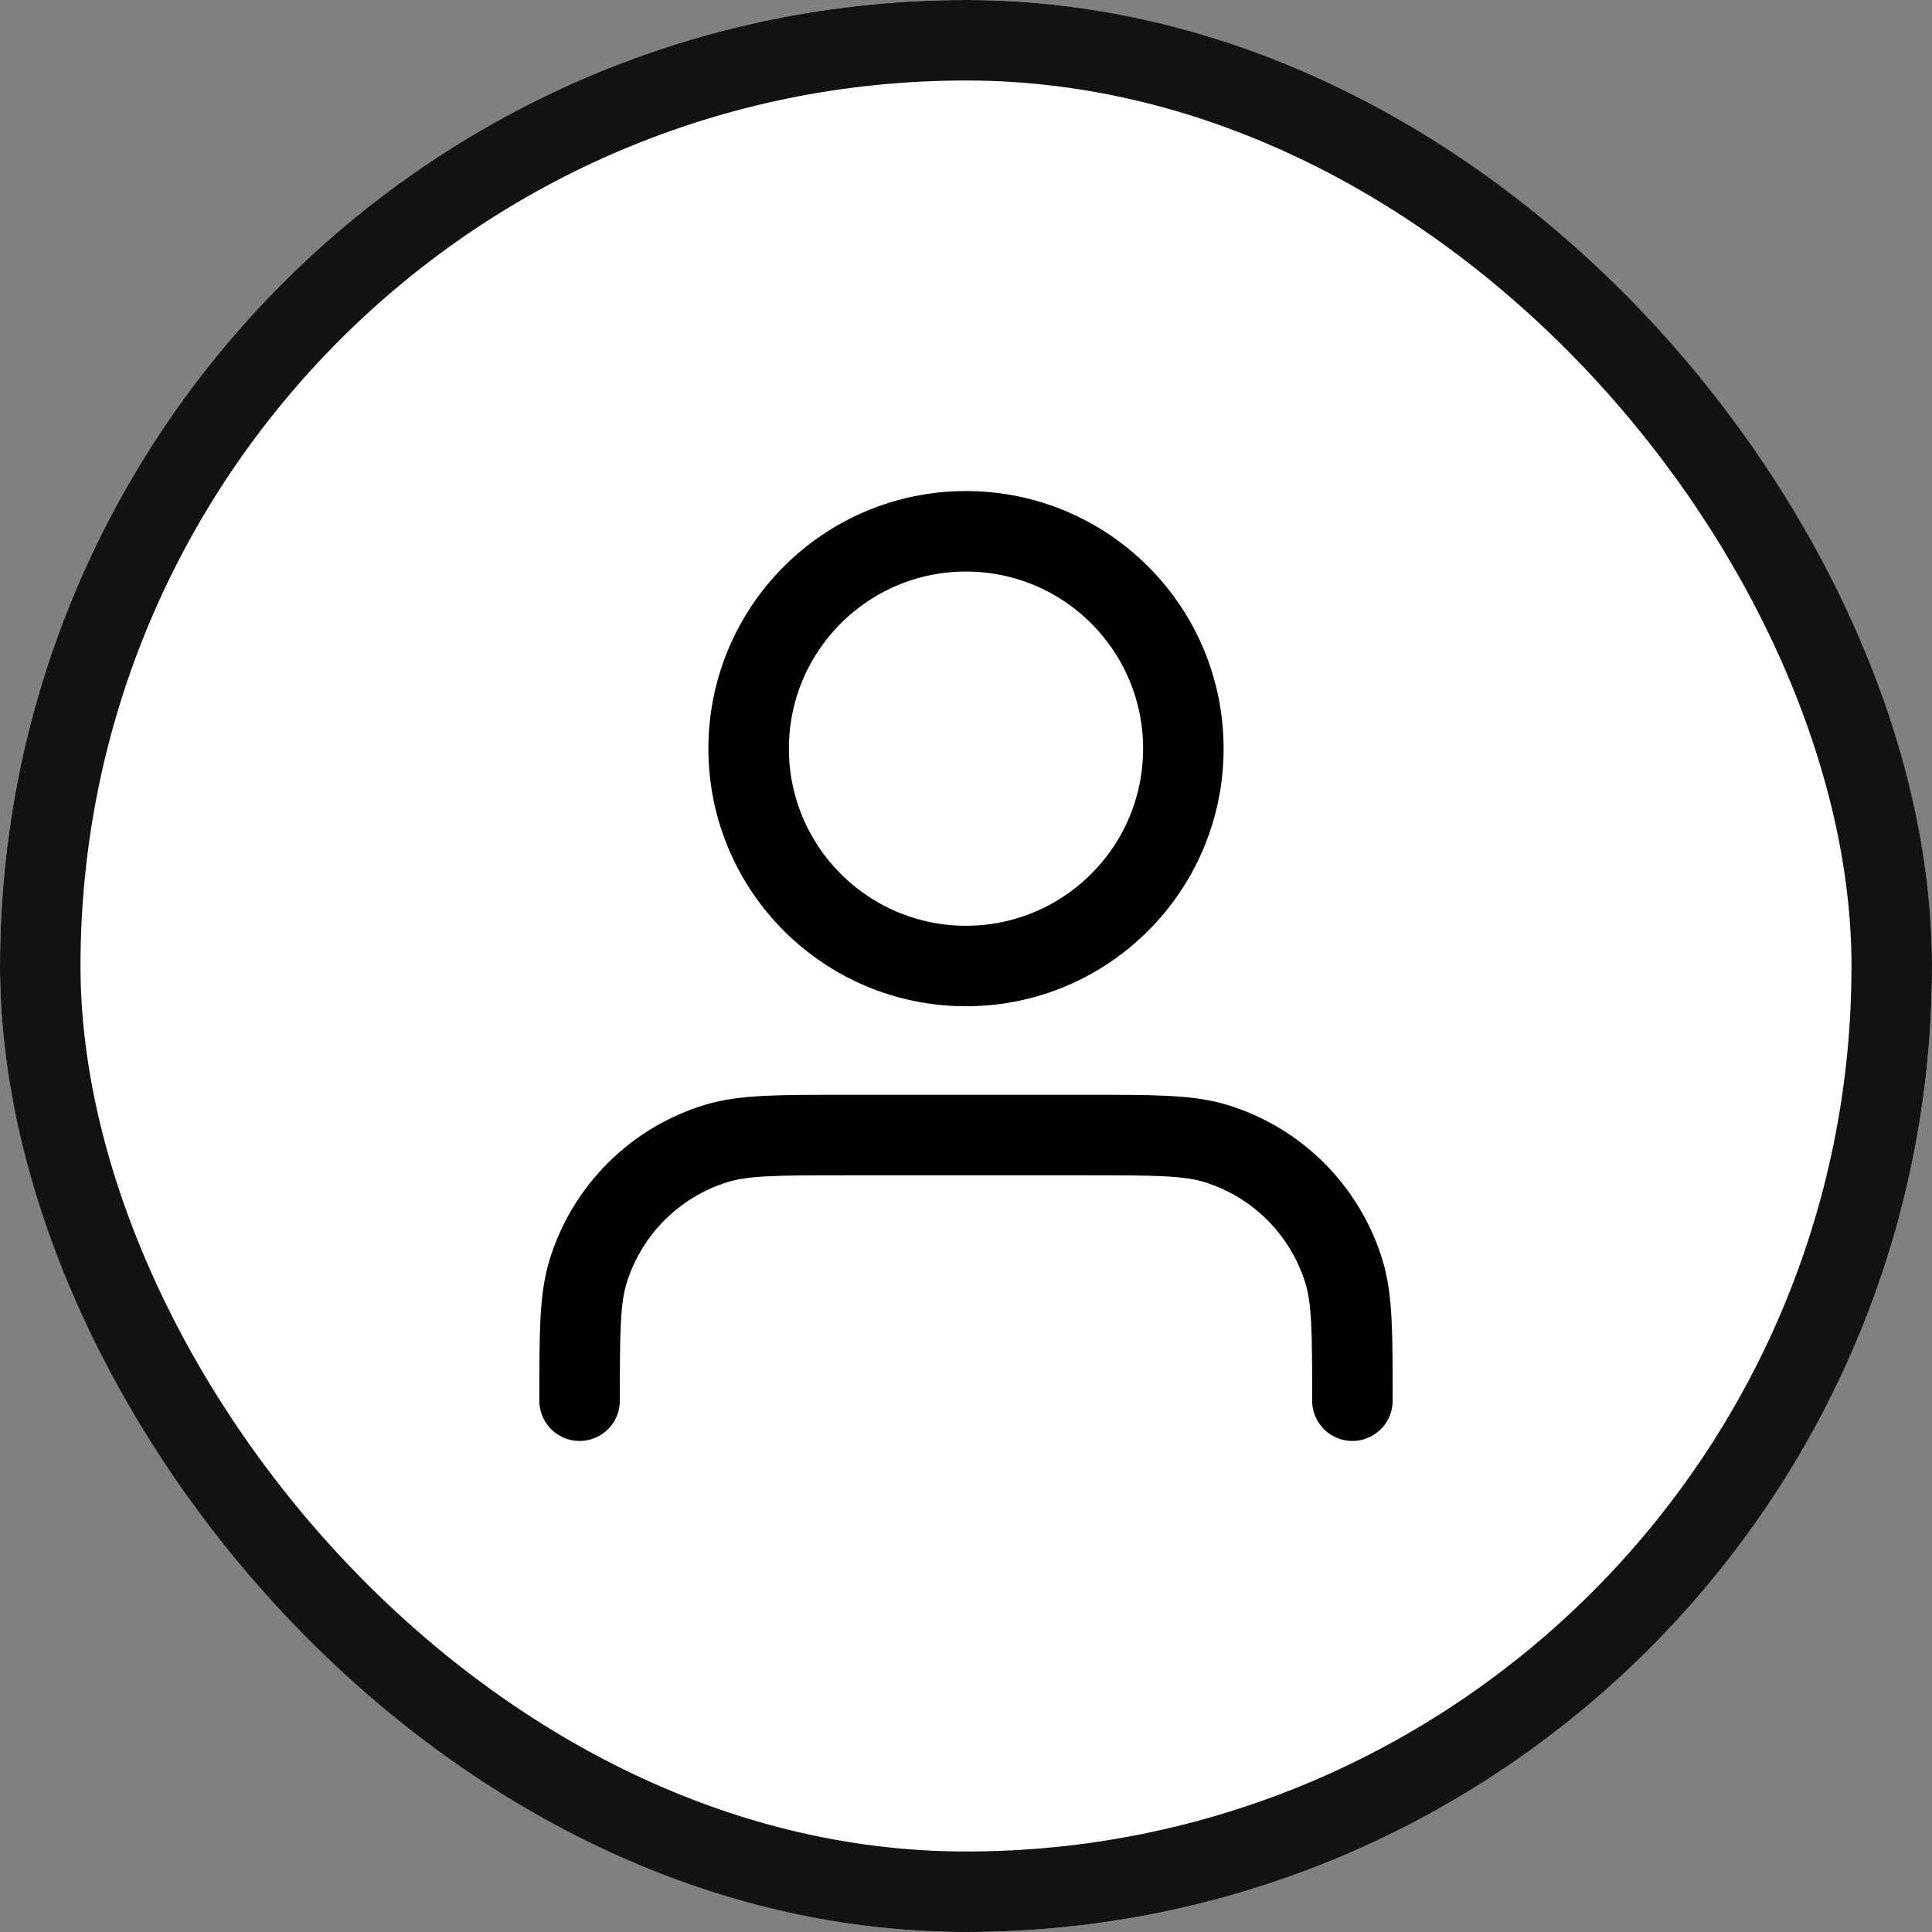 <svg width="24" height="24" viewBox="0 0 24 24" fill="none" xmlns="http://www.w3.org/2000/svg">
<rect x="0" y="0" width="24" height="24" fill="#808080" stroke="none"/>
<rect width="24" height="24" rx="12" fill="white"/>
<rect x="0.5" y="0.5" width="23" height="23" rx="11.5" stroke="#121212"/>
<path d="M16.8 17.4C16.8 16.563 16.8 16.144 16.697 15.803C16.464 15.036 15.864 14.436 15.097 14.203C14.756 14.1 14.337 14.1 13.5 14.1H10.5C9.663 14.1 9.244 14.1 8.903 14.203C8.136 14.436 7.536 15.036 7.303 15.803C7.2 16.144 7.2 16.563 7.2 17.4M14.7 9.3C14.7 10.791 13.491 12 12 12C10.509 12 9.3 10.791 9.3 9.3C9.3 7.809 10.509 6.6 12 6.6C13.491 6.6 14.7 7.809 14.7 9.3Z" stroke="black" stroke-linecap="round" stroke-linejoin="round"/>
</svg>

